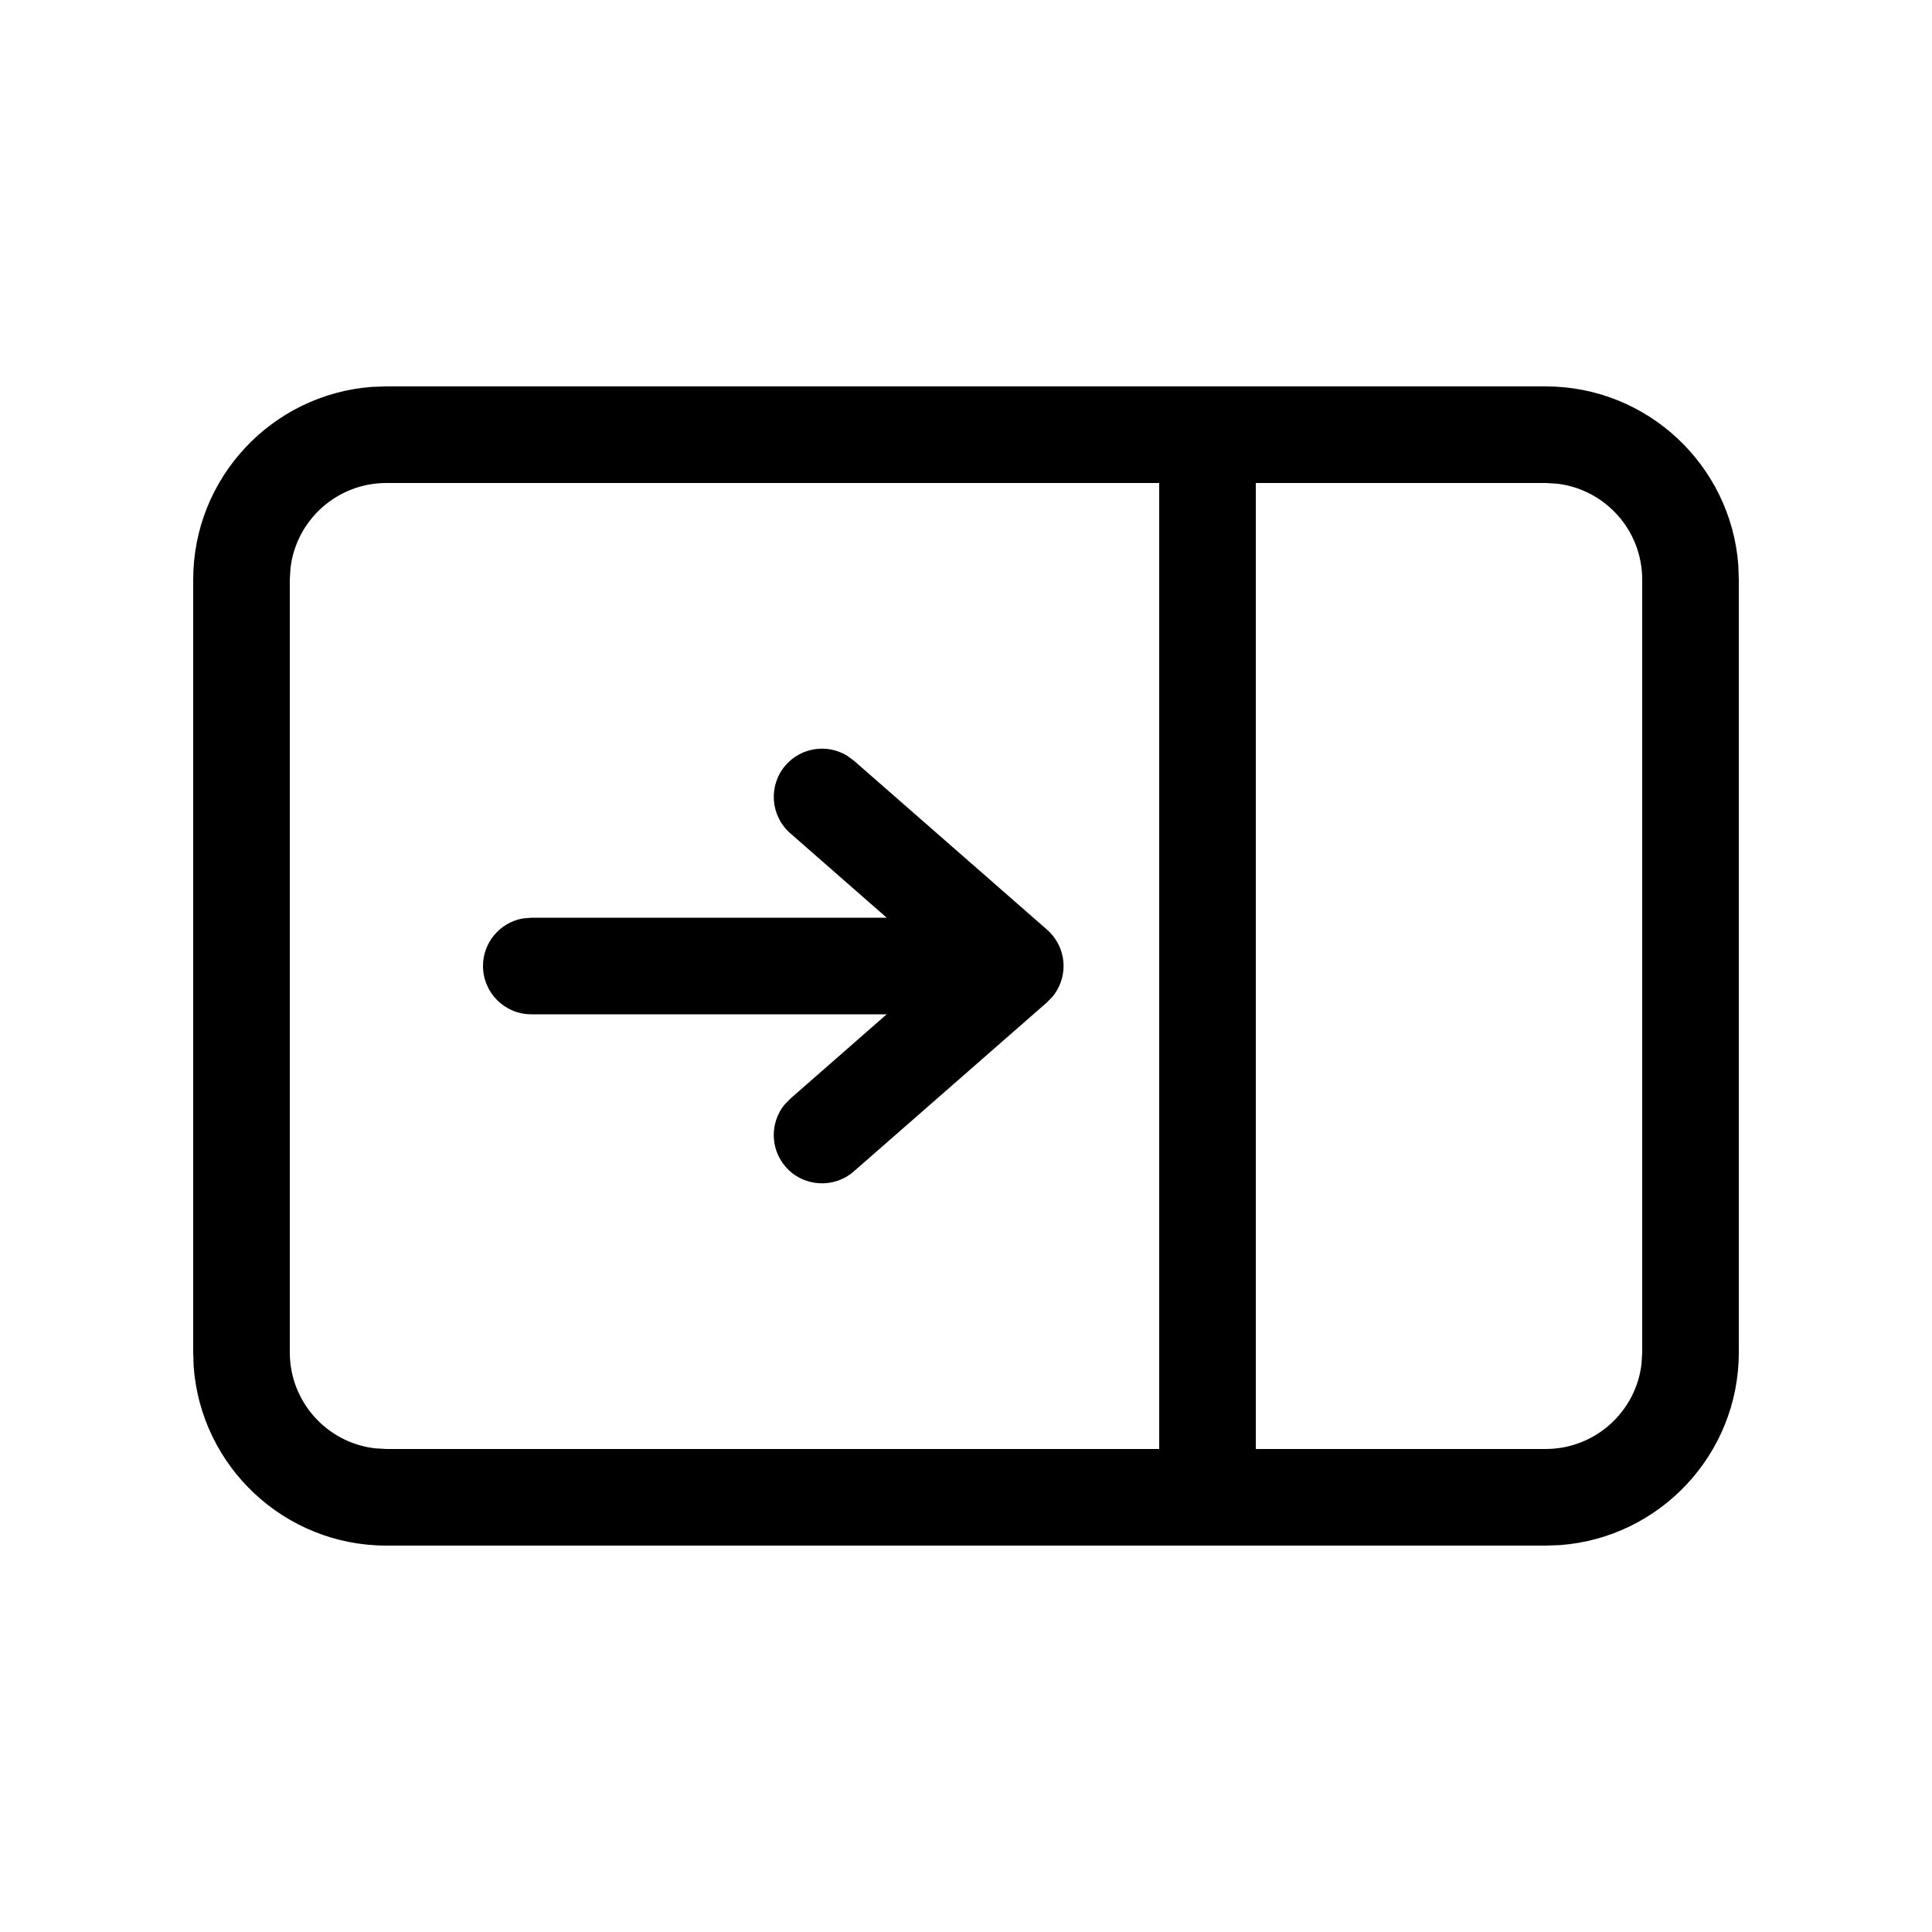 <svg viewBox="0 0 20 20" version="1.1" xmlns="http://www.w3.org/2000/svg" xmlns:xlink="http://www.w3.org/1999/xlink">
  <g stroke="none" stroke-width="1" fill="none" fill-rule="evenodd">
    <g fill="currentColor" fill-rule="nonzero">
      <path d="M16,4 C17.054,4 17.918,4.816 17.995,5.851 L18,6 L18,14 C18,15.054 17.184,15.918 16.149,15.995 L16,16 L4,16 C2.946,16 2.082,15.184 2.005,14.149 L2,14 L2,6 C2,4.946 2.816,4.082 3.851,4.005 L4,4 L16,4 Z M16,5 L13,5 L13,15 L16,15 C16.513,15 16.936,14.614 16.993,14.117 L17,14 L17,6 C17,5.487 16.614,5.064 16.117,5.007 L16,5 Z M12,5 L4,5 C3.487,5 3.064,5.386 3.007,5.883 L3,6 L3,14 C3,14.513 3.386,14.936 3.883,14.993 L4,15 L12,15 L12,5 Z M8.766,7.821 L8.839,7.874 L10.839,9.624 C10.947,9.719 11.01,9.856 11.01,10 C11.01,10.115 10.97,10.226 10.898,10.315 L10.839,10.376 L8.839,12.126 C8.631,12.308 8.315,12.287 8.133,12.079 C7.972,11.894 7.971,11.624 8.118,11.439 L8.181,11.374 L9.179,10.5 L5.5,10.5 C5.224,10.5 5,10.276 5,10 C5,9.755 5.177,9.55 5.41,9.508 L5.5,9.5 L9.179,9.5 L8.181,8.626 C7.973,8.444 7.952,8.129 8.133,7.921 C8.295,7.736 8.563,7.699 8.766,7.821 Z"></path>
    </g>
  </g>
</svg>
